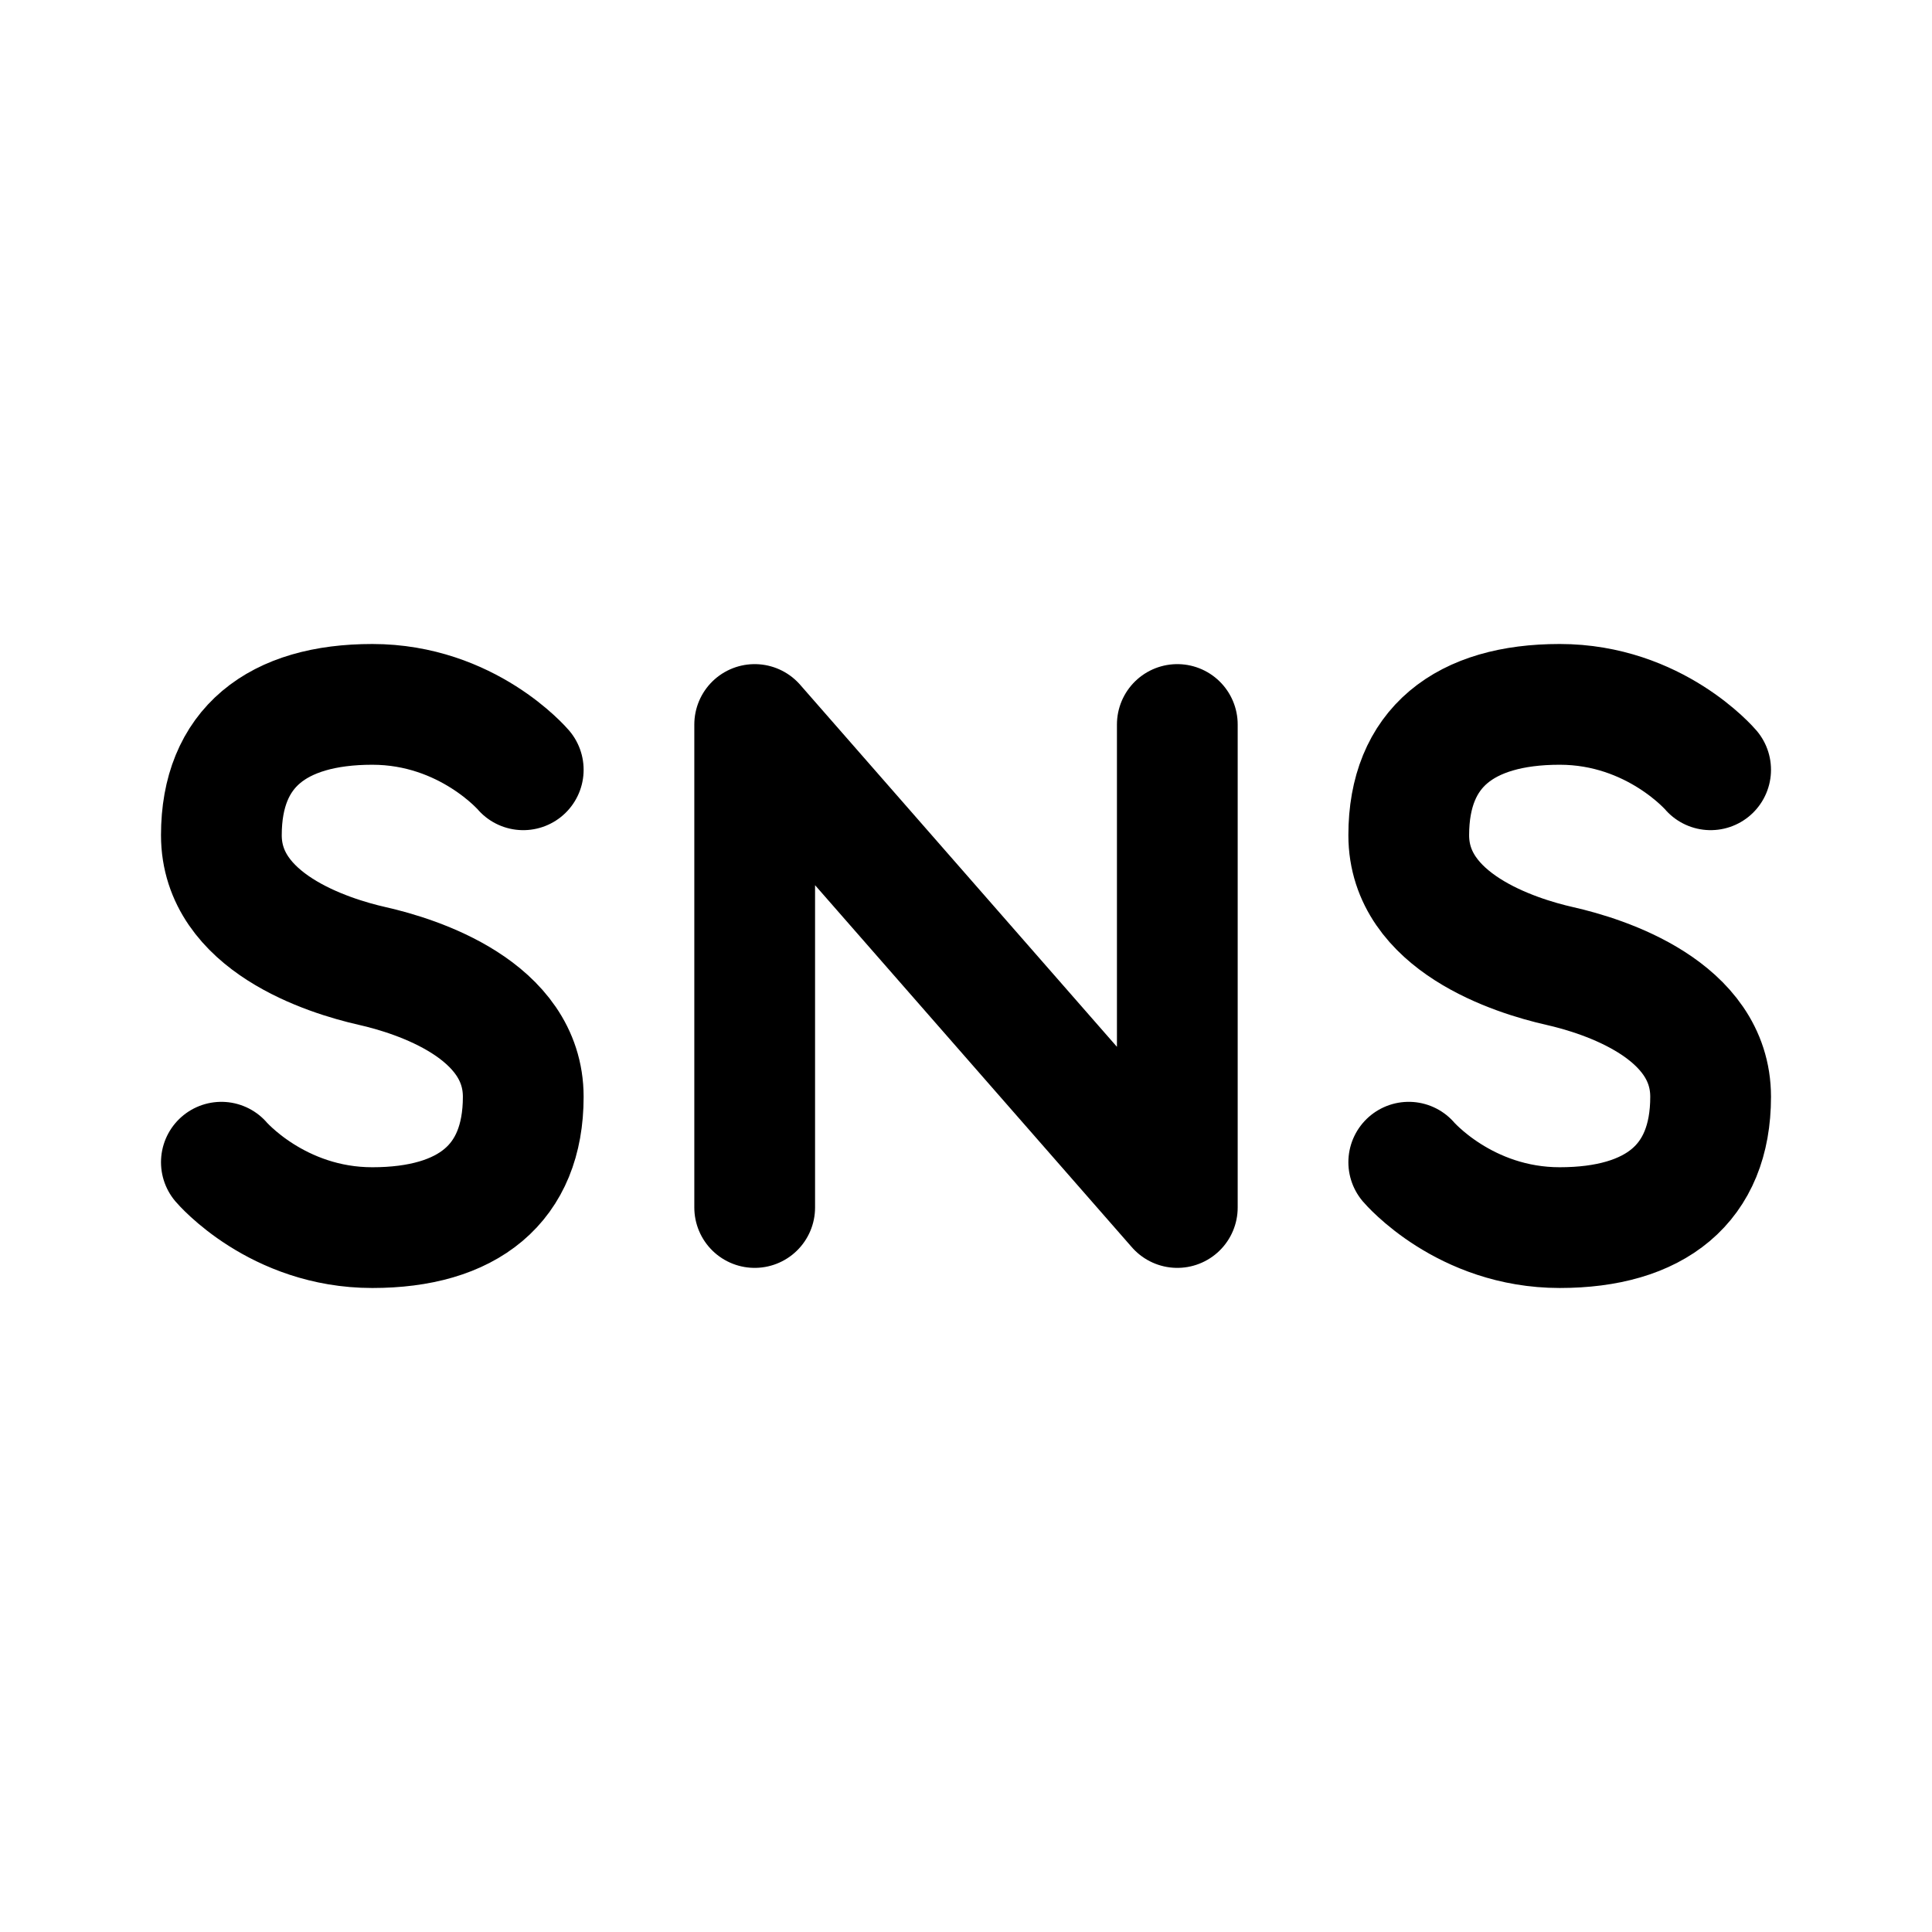 <svg xmlns="http://www.w3.org/2000/svg" width="192" height="192" fill="none" viewBox="0 0 192 192"><path stroke="#000" stroke-linecap="round" stroke-linejoin="round" stroke-width="12" d="M75 120V72l42 48V72m-65 4.5S46.467 70 37 70c-9.467 0-15 4.333-15 13s10.571 12 15 13 15 4.333 15 13-5.533 13-15 13c-9.467 0-15-6.5-15-6.5m148-39s-5.533-6.5-15-6.5c-9.467 0-15 4.333-15 13s10.571 12 15 13 15 4.333 15 13-5.533 13-15 13c-9.467 0-15-6.5-15-6.5"/></svg>
